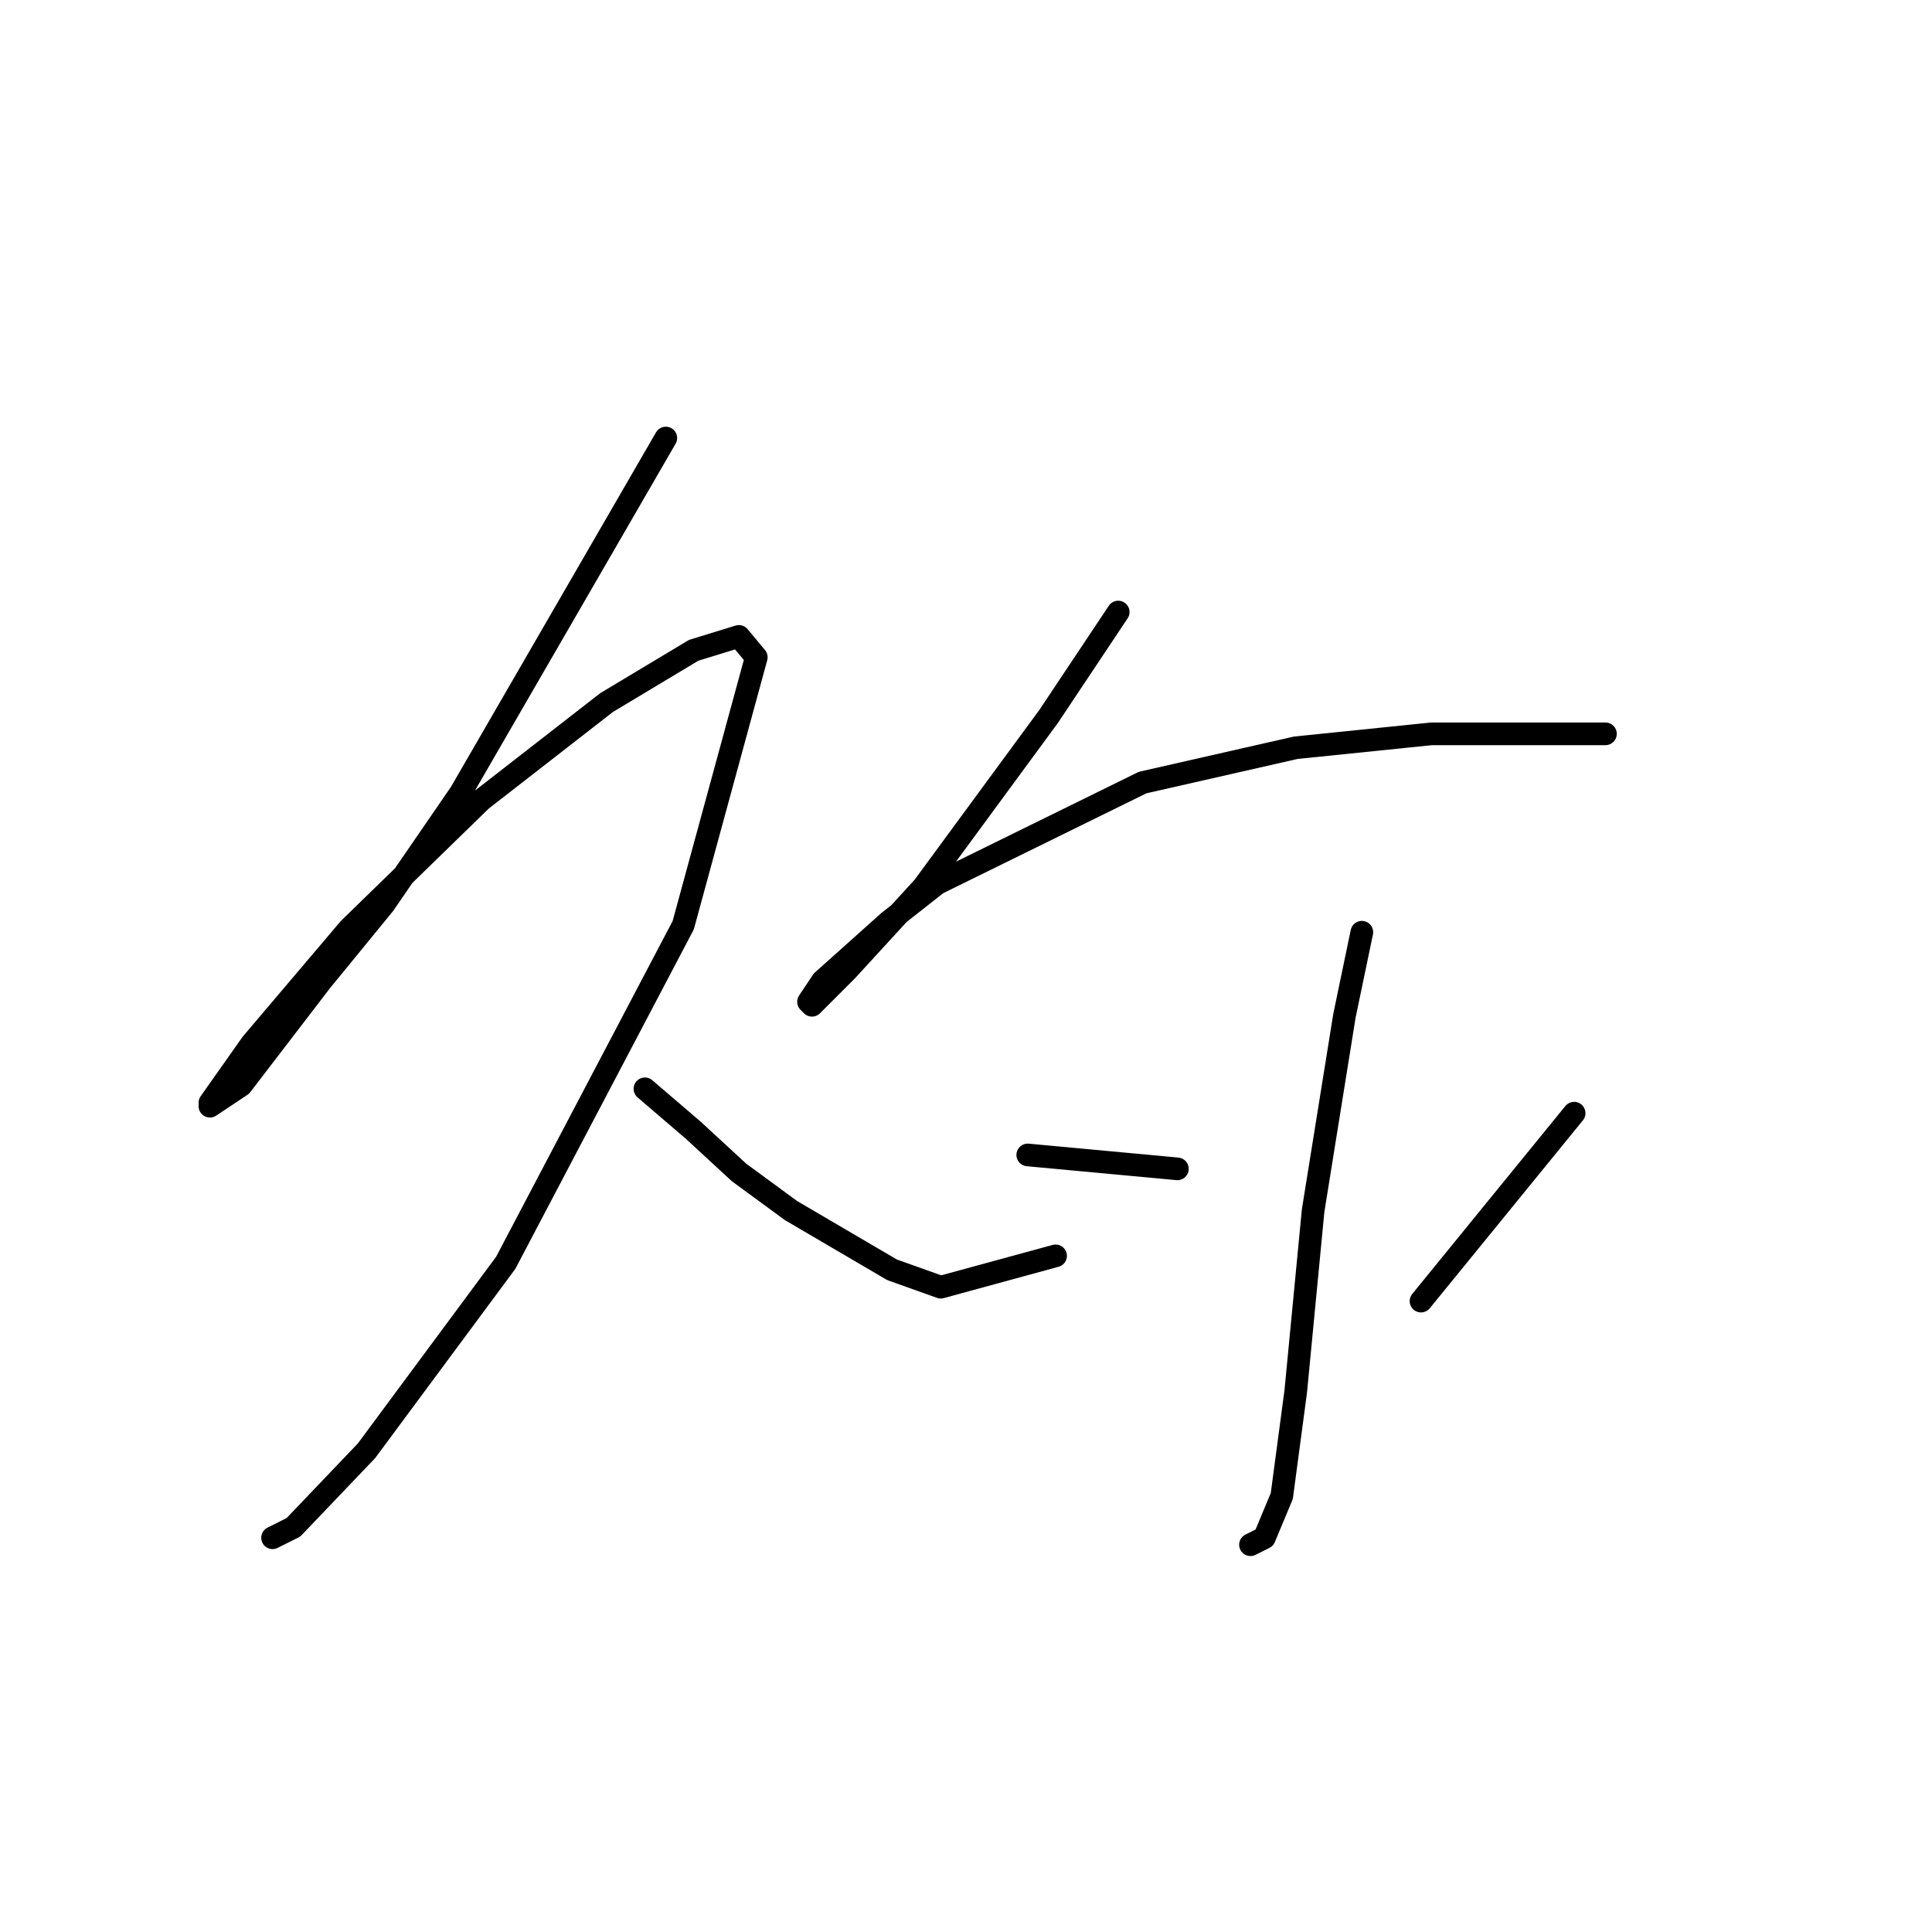 <?xml version="1.0" standalone="no"?>
    <svg width="256" height="256" xmlns="http://www.w3.org/2000/svg" version="1.1">
    <polyline stroke="black" stroke-width="3" stroke-linecap="round" fill="transparent" stroke-linejoin="round" points="88.224 58.041 61.017 105.077 50.872 119.833 42.571 129.978 31.965 143.813 27.815 146.579 27.815 146.118 33.348 138.279 46.26 123.061 63.783 105.999 80.384 93.087 91.913 86.17 97.908 84.326 100.213 87.093 90.529 122.6 67.011 167.331 48.566 192.232 38.882 202.377 36.115 203.761 36.115 203.761 " />
        <polyline stroke="black" stroke-width="3" stroke-linecap="round" fill="transparent" stroke-linejoin="round" points="85.457 144.274 91.913 149.807 97.908 155.341 104.825 160.414 118.198 168.253 124.654 170.559 139.871 166.408 139.871 166.408 " />
        <polyline stroke="black" stroke-width="3" stroke-linecap="round" fill="transparent" stroke-linejoin="round" points="148.172 81.098 138.949 94.932 122.348 117.528 112.203 128.595 107.591 133.206 107.13 132.745 108.975 129.978 117.737 122.139 124.192 117.067 151.4 103.694 171.69 99.082 189.674 97.238 203.508 97.238 208.581 97.238 212.731 97.238 212.731 97.238 " />
        <polyline stroke="black" stroke-width="3" stroke-linecap="round" fill="transparent" stroke-linejoin="round" points="180.451 123.523 178.146 134.59 173.995 160.414 171.69 184.393 169.845 198.227 167.539 203.761 165.695 204.683 165.695 204.683 " />
        <polyline stroke="black" stroke-width="3" stroke-linecap="round" fill="transparent" stroke-linejoin="round" points="136.182 153.035 156.011 154.88 156.011 154.88 " />
        <polyline stroke="black" stroke-width="3" stroke-linecap="round" fill="transparent" stroke-linejoin="round" points="208.581 147.502 198.436 159.952 188.291 172.403 188.291 172.403 " />
        </svg>